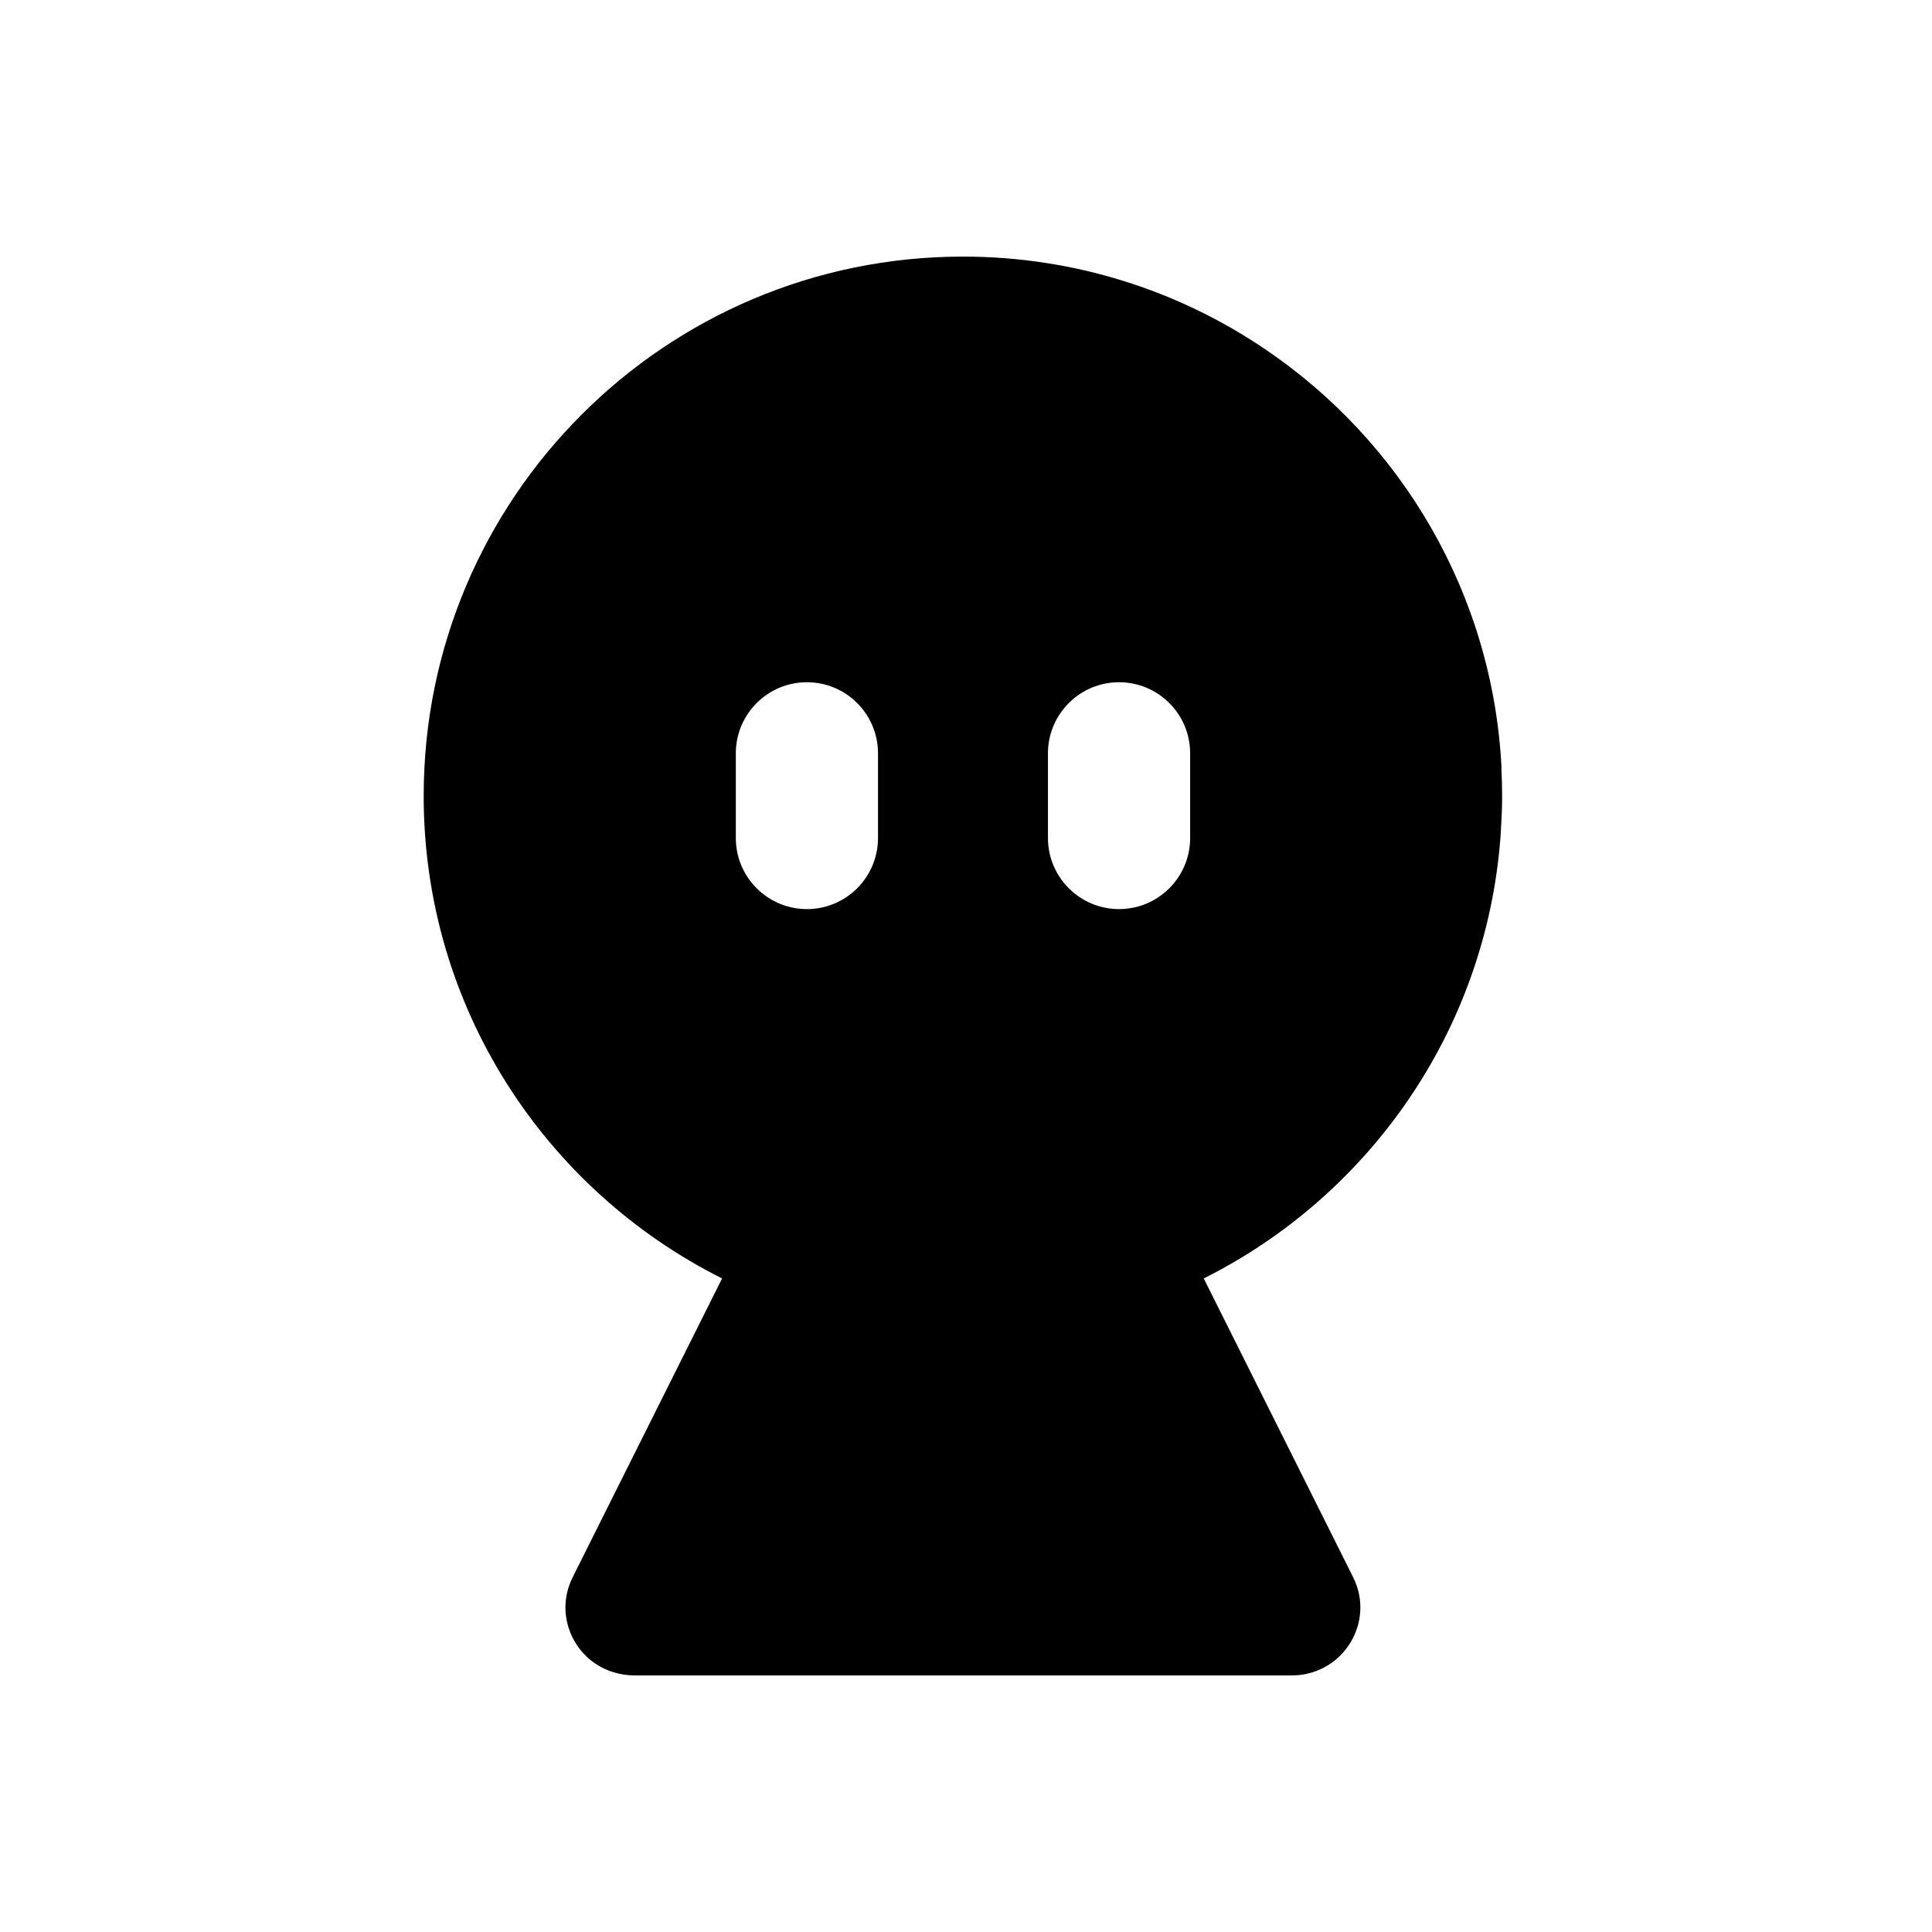 <?xml version="1.0" encoding="UTF-8"?>
<svg id="Layer_1" xmlns="http://www.w3.org/2000/svg" version="1.1" viewBox="0 0 128 128">
  <!-- Generator: Adobe Illustrator 29.3.1, SVG Export Plug-In . SVG Version: 2.1.0 Build 151)  -->
  <defs>
    <style>
      .st0 {
        fill-rule: evenodd;
      }
    </style>
  </defs>
  <path class="st0" d="M99.48,50.87c-.58-11.56-6.67-21.67-15.7-27.76-5.7-3.85-12.58-6.11-19.98-6.11-19.73,0-35.73,16-35.73,35.73,0,14,8.05,26.1,19.77,31.97l-9.9,19.8c-1.31,2.62.21,5.64,2.85,6.33.39.11.8.17,1.23.17h43.58c.64,0,1.24-.13,1.77-.36,2.28-.95,3.49-3.72,2.28-6.14l-9.9-19.8c10.95-5.48,18.69-16.41,19.66-29.23,0-.1.02-.21.02-.31.05-.8.09-1.61.09-2.42,0-.62-.02-1.25-.05-1.86ZM58.17,55.52c0,2.6-2.11,4.71-4.71,4.71s-4.71-2.11-4.71-4.71v-5.61c0-2.6,2.11-4.71,4.71-4.71s4.71,2.11,4.71,4.71v5.61ZM78.85,55.52c0,2.6-2.11,4.71-4.71,4.71s-4.71-2.11-4.71-4.71v-5.61c0-2.6,2.11-4.71,4.71-4.71s4.71,2.11,4.71,4.71v5.61Z"/>
</svg>